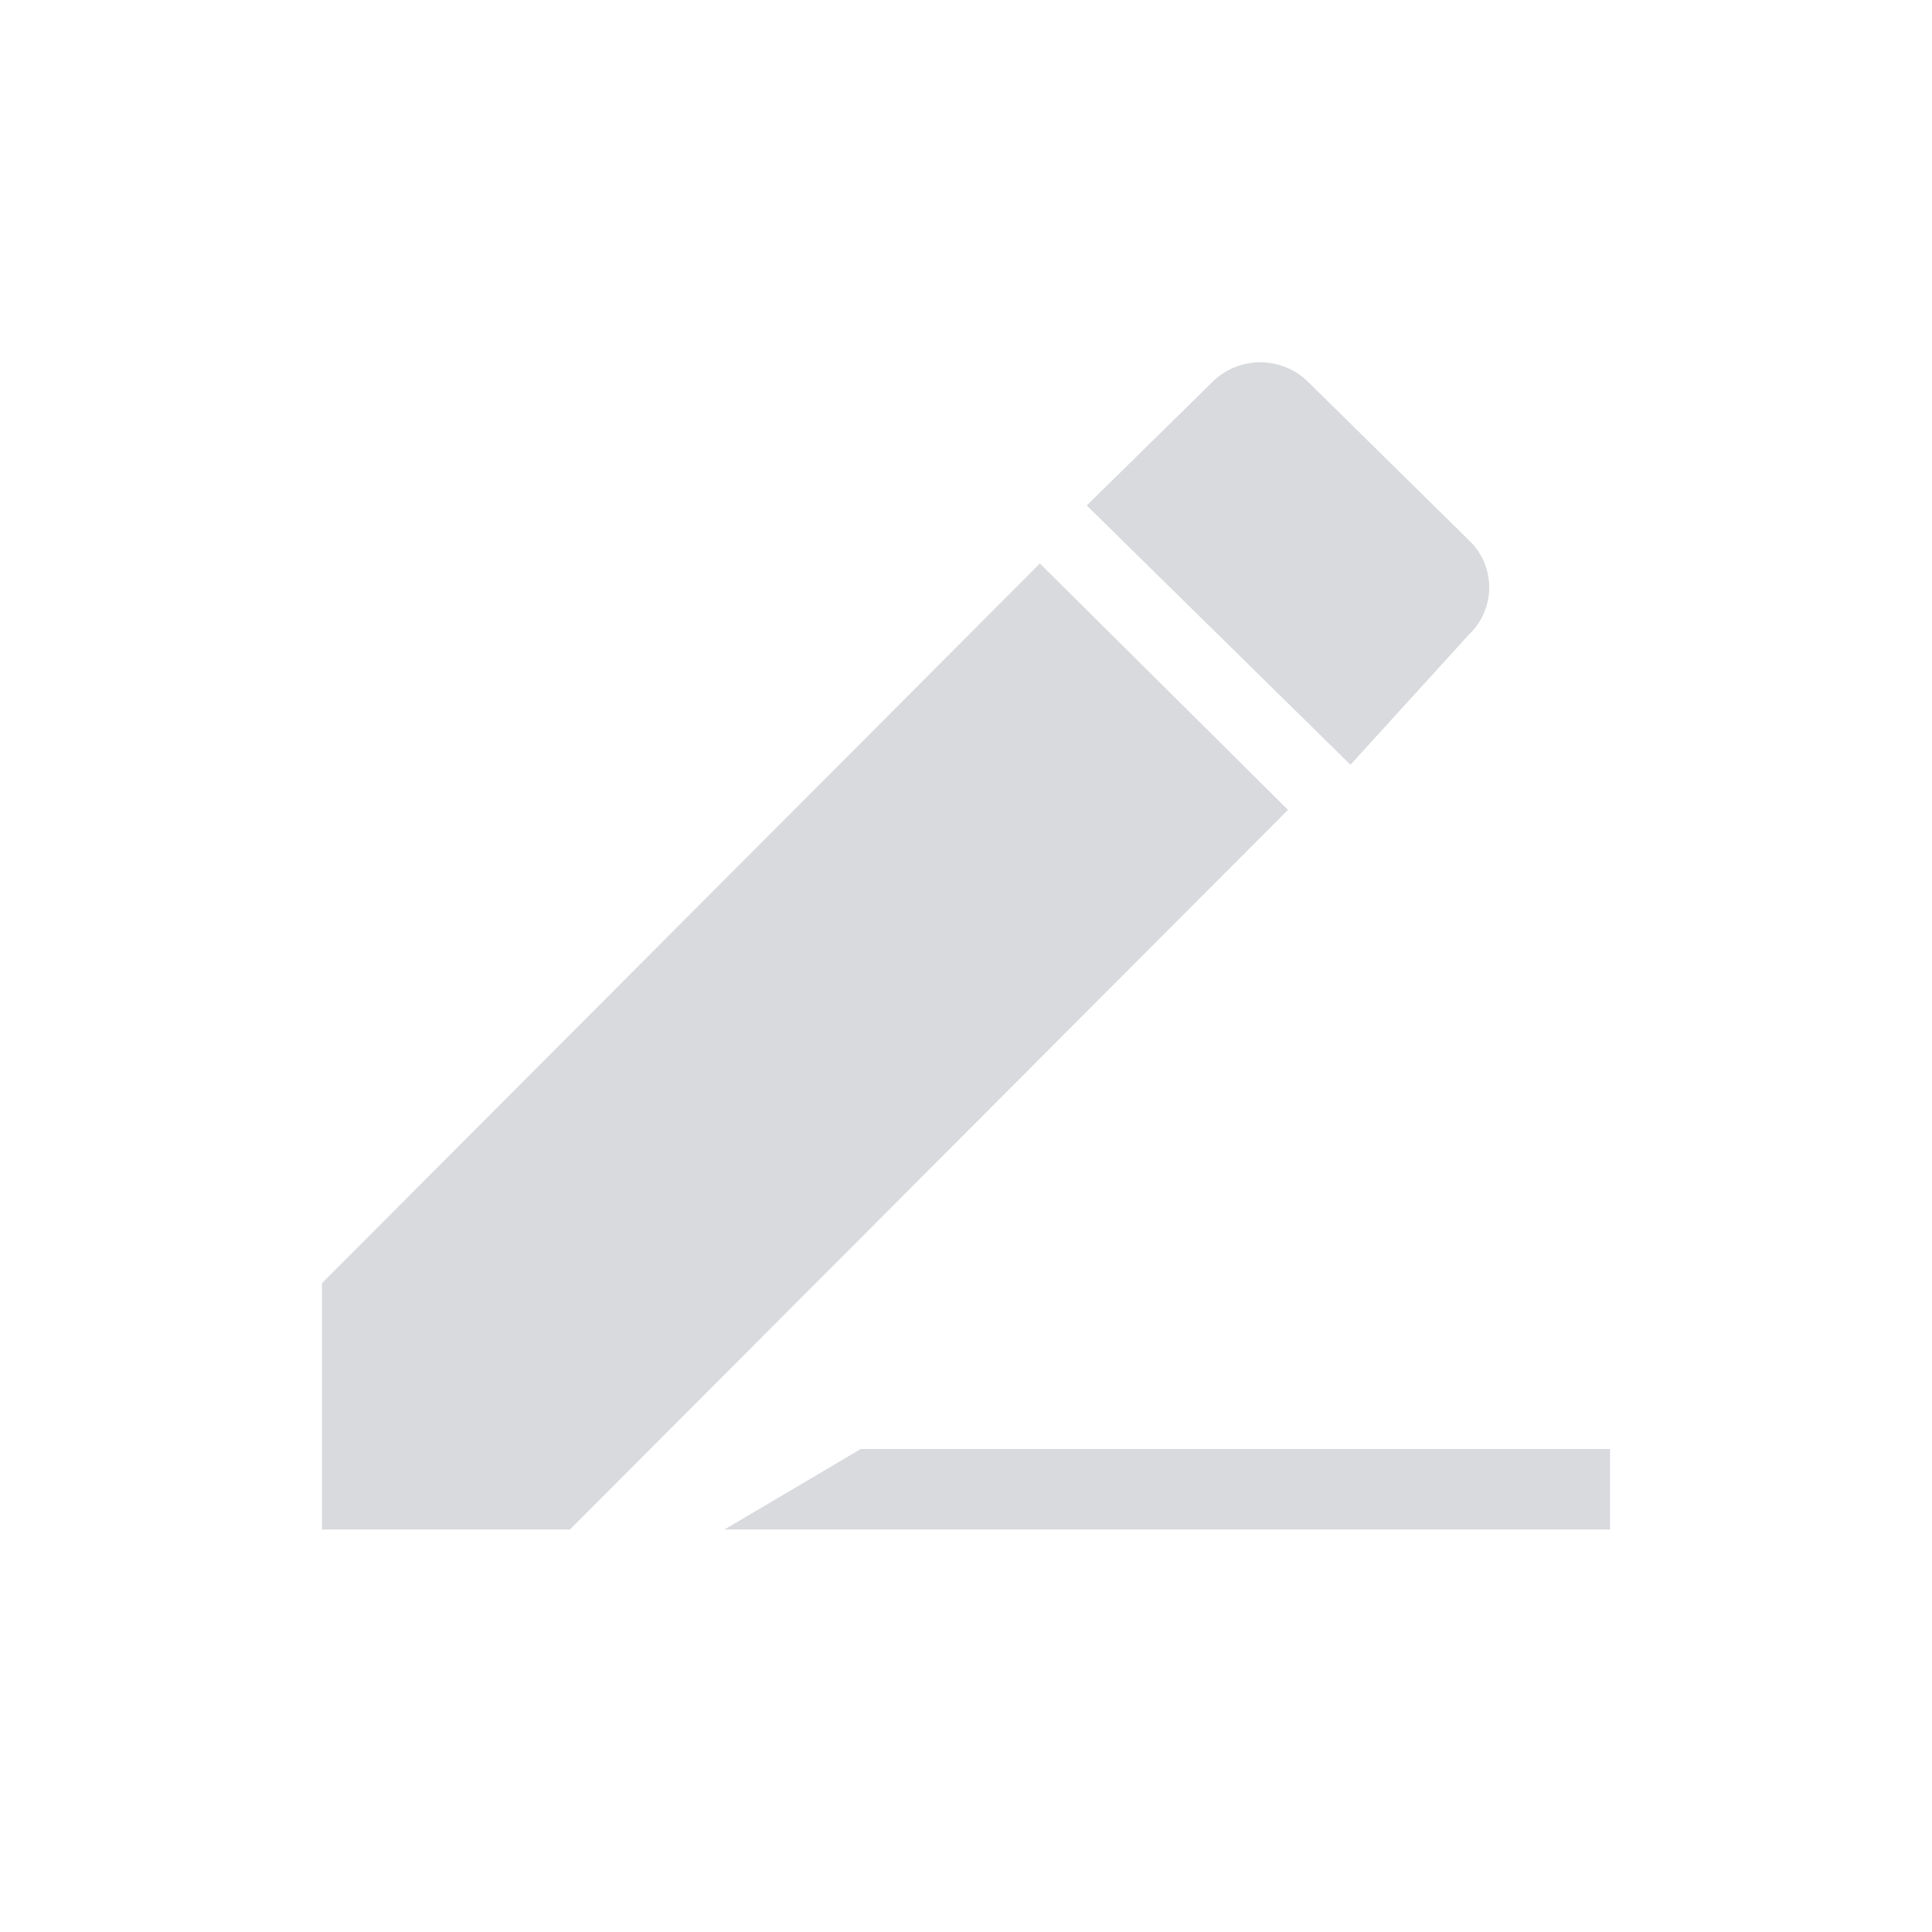 <svg width="24" height="24" xmlns="http://www.w3.org/2000/svg"><path d="M4 15.94V19h3.08L16 10.06 12.918 7 4 15.94zm14.24-8.05a.807.807 0 0 0 0-1.186l-1.98-1.95a.846.846 0 0 0-1.208 0L13.5 6.279 16.776 9.5l1.465-1.61zM10.693 18L9 19h11v-1h-9.308z" fill="#D8DADD"/></svg>